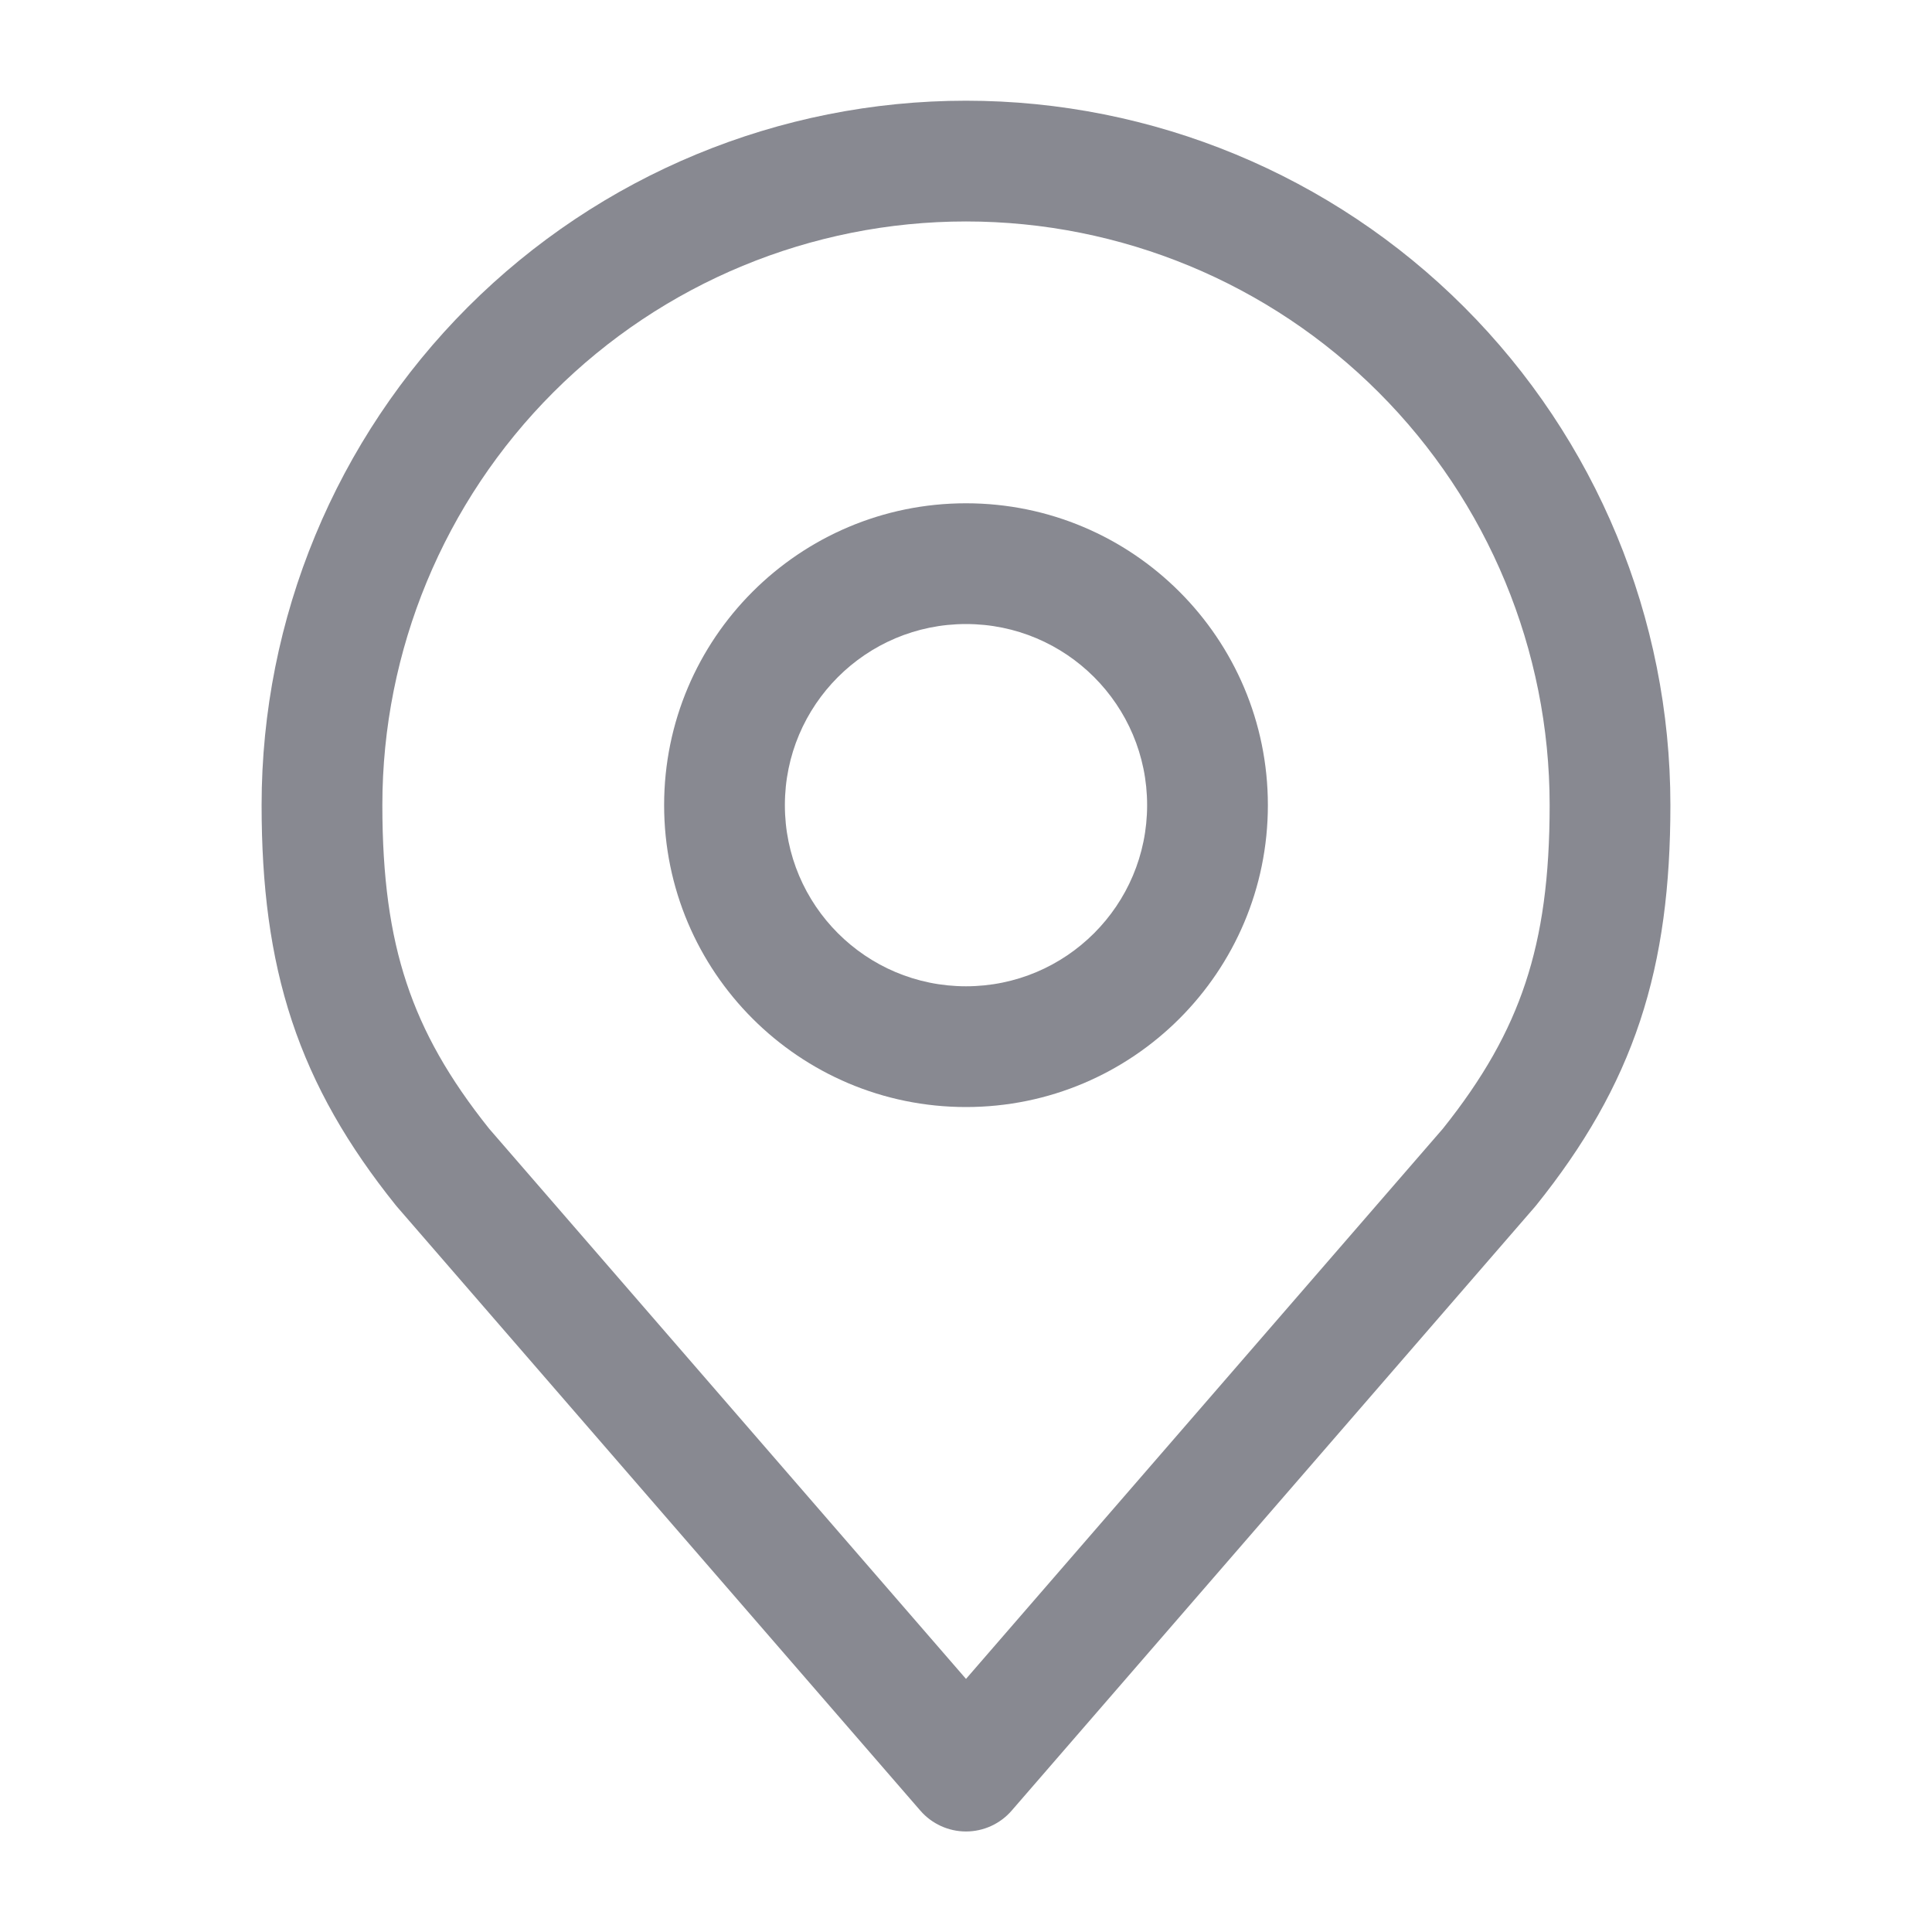 <svg width="32" height="32" viewBox="0 0 32 32" fill="none" xmlns="http://www.w3.org/2000/svg">
<path fill-rule="evenodd" clip-rule="evenodd" d="M16 10.336C14.343 10.336 13 11.679 13 13.336C13 14.993 14.343 16.336 16 16.336C17.657 16.336 19 14.993 19 13.336C19 11.679 17.657 10.336 16 10.336ZM11 13.336C11 10.575 13.239 8.336 16 8.336C18.761 8.336 21 10.575 21 13.336C21 16.097 18.761 18.336 16 18.336C13.239 18.336 11 16.097 11 13.336Z" fill="#888991"/>
<path fill-rule="evenodd" clip-rule="evenodd" d="M7.75 5.085C9.938 2.897 12.906 1.668 16 1.668C19.094 1.668 22.062 2.897 24.25 5.085C26.438 7.273 27.667 10.24 27.667 13.335C27.667 14.667 27.525 15.823 27.165 16.91C26.803 18.002 26.237 18.975 25.447 19.96C25.439 19.97 25.431 19.98 25.422 19.99L16.756 29.99C16.566 30.209 16.29 30.335 16 30.335C15.71 30.335 15.434 30.209 15.244 29.99L6.578 19.99C6.569 19.98 6.561 19.97 6.553 19.96C5.763 18.975 5.197 18.002 4.835 16.91C4.475 15.823 4.333 14.667 4.333 13.335C4.333 10.24 5.562 7.273 7.75 5.085ZM16 3.668C13.436 3.668 10.977 4.686 9.165 6.499C7.352 8.312 6.333 10.771 6.333 13.335C6.333 14.525 6.46 15.456 6.734 16.281C7.004 17.097 7.434 17.859 8.102 18.695L16 27.808L23.898 18.695C24.566 17.859 24.996 17.097 25.266 16.281C25.54 15.456 25.667 14.525 25.667 13.335C25.667 10.771 24.648 8.312 22.835 6.499C21.023 4.686 18.564 3.668 16 3.668Z" fill="#888991"/>
</svg>
